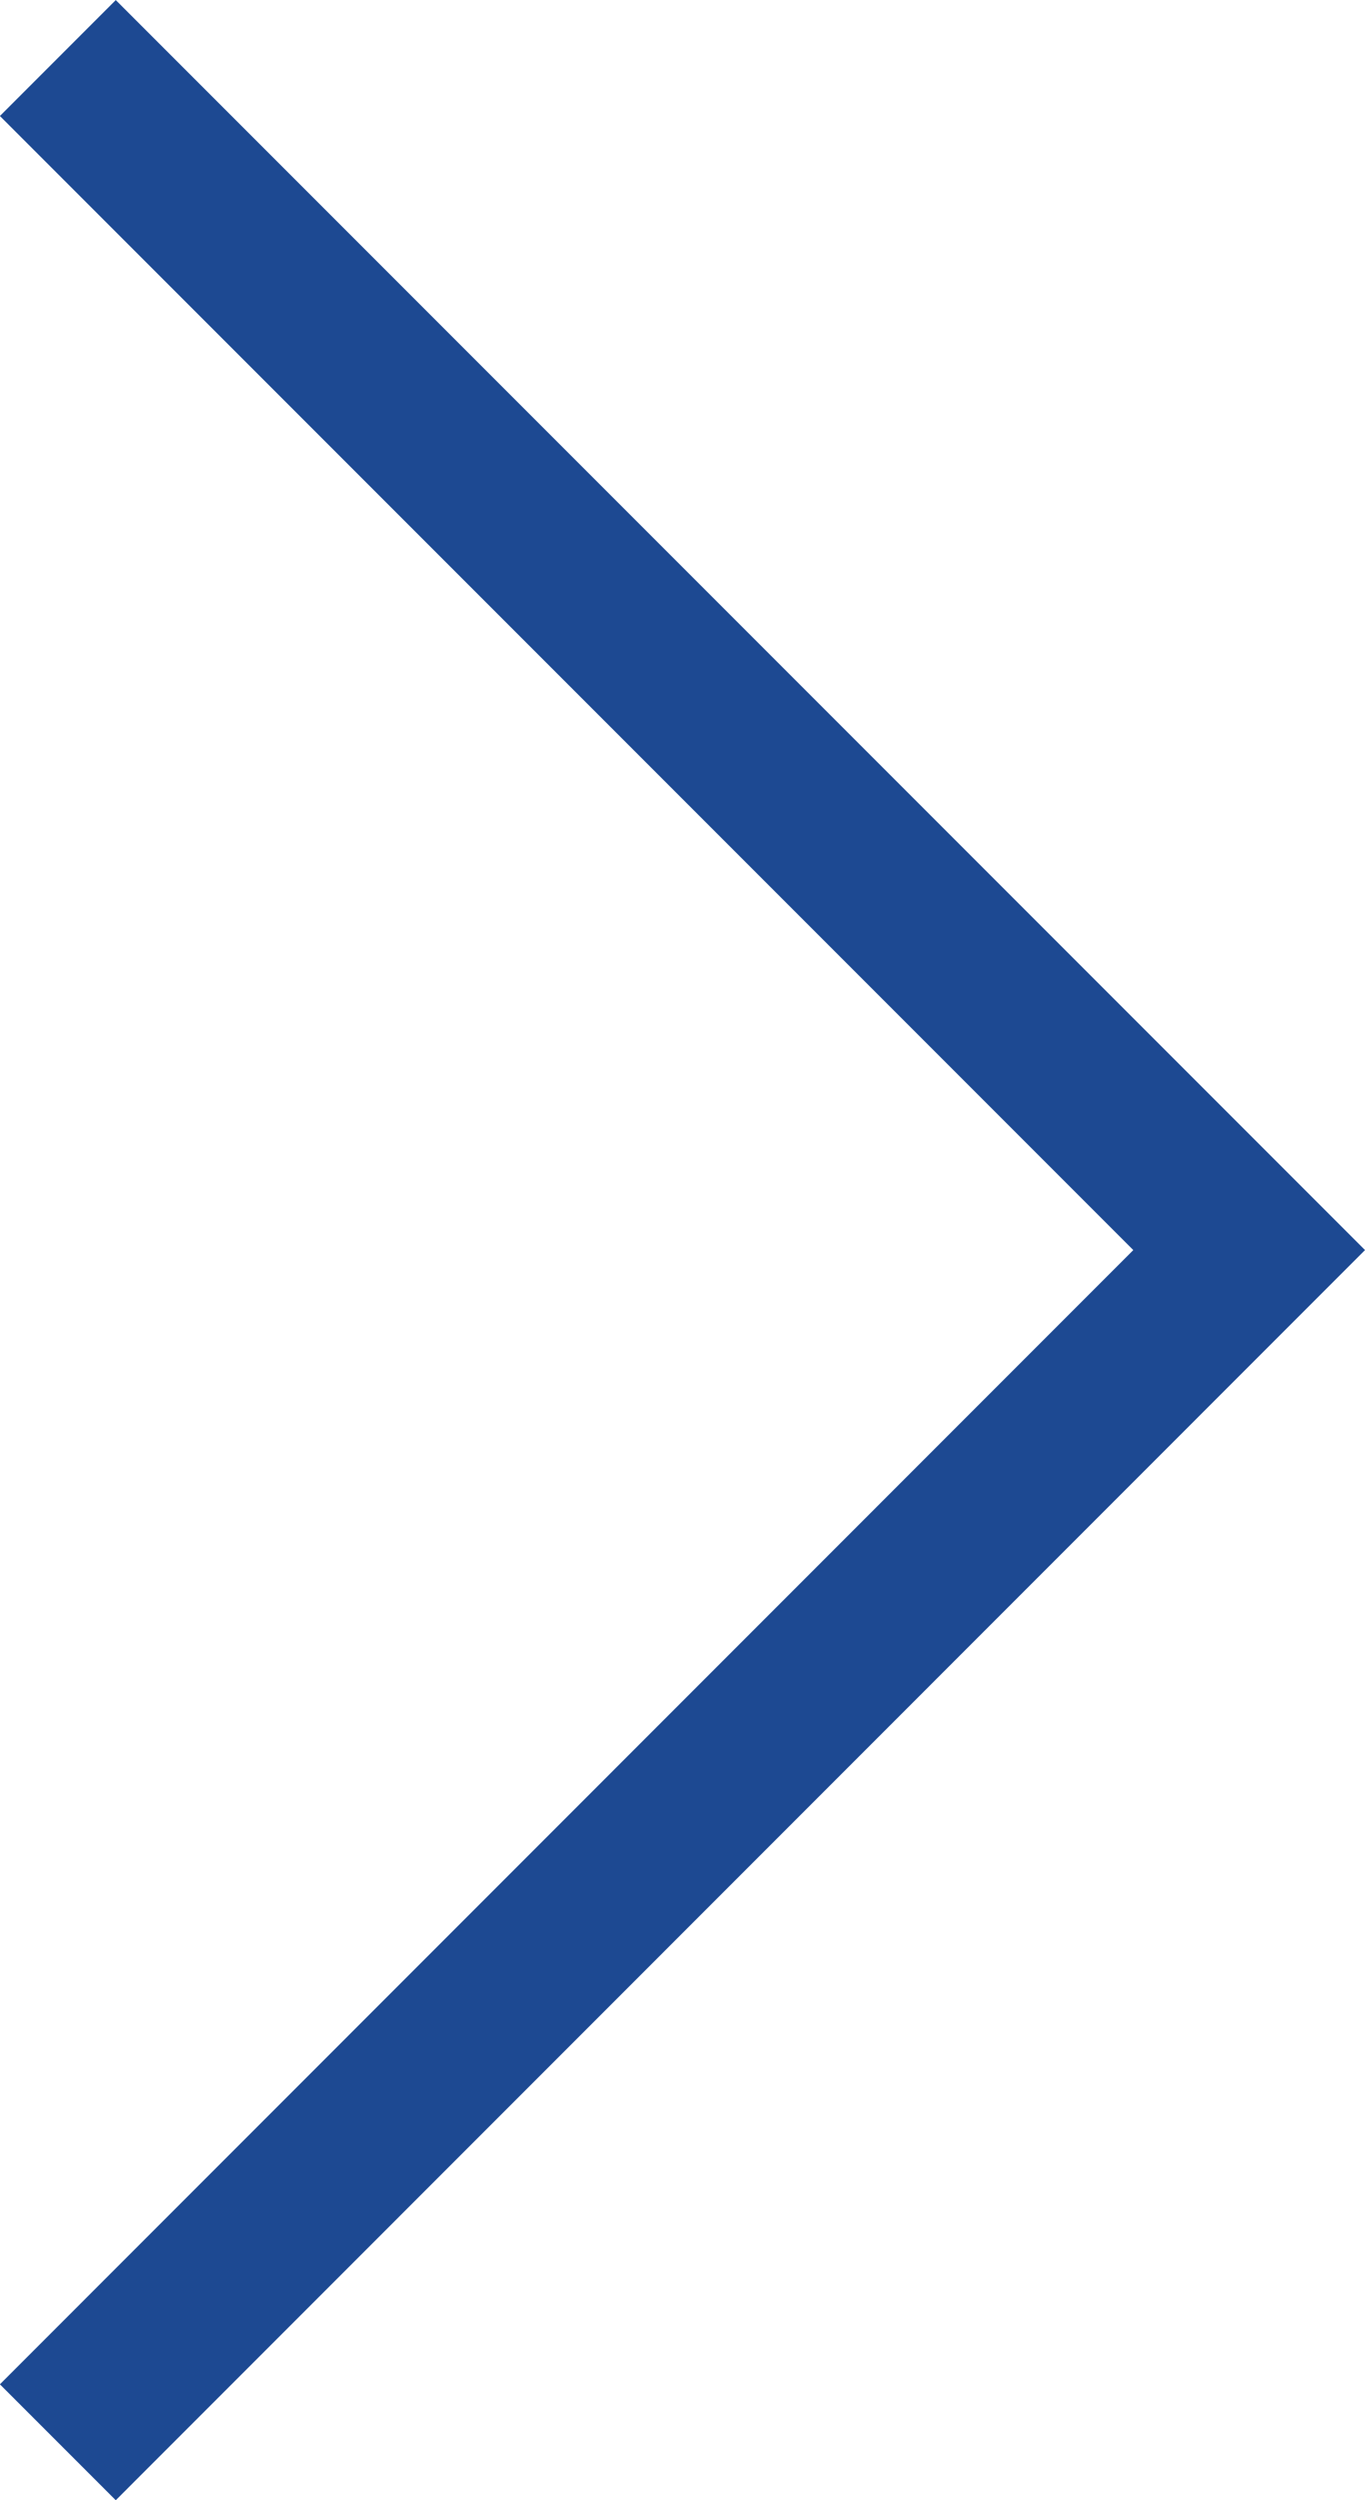 <svg xmlns="http://www.w3.org/2000/svg" width="8.331" height="15.25" viewBox="0 0 8.331 15.25">
  <path id="Path_33" data-name="Path 33" d="M8589.037,1108.776l7.271,7.271-7.271,7.272" transform="translate(-8588.684 -1108.422)" fill="none" stroke="#1d4992" stroke-width="1"/>
</svg>
